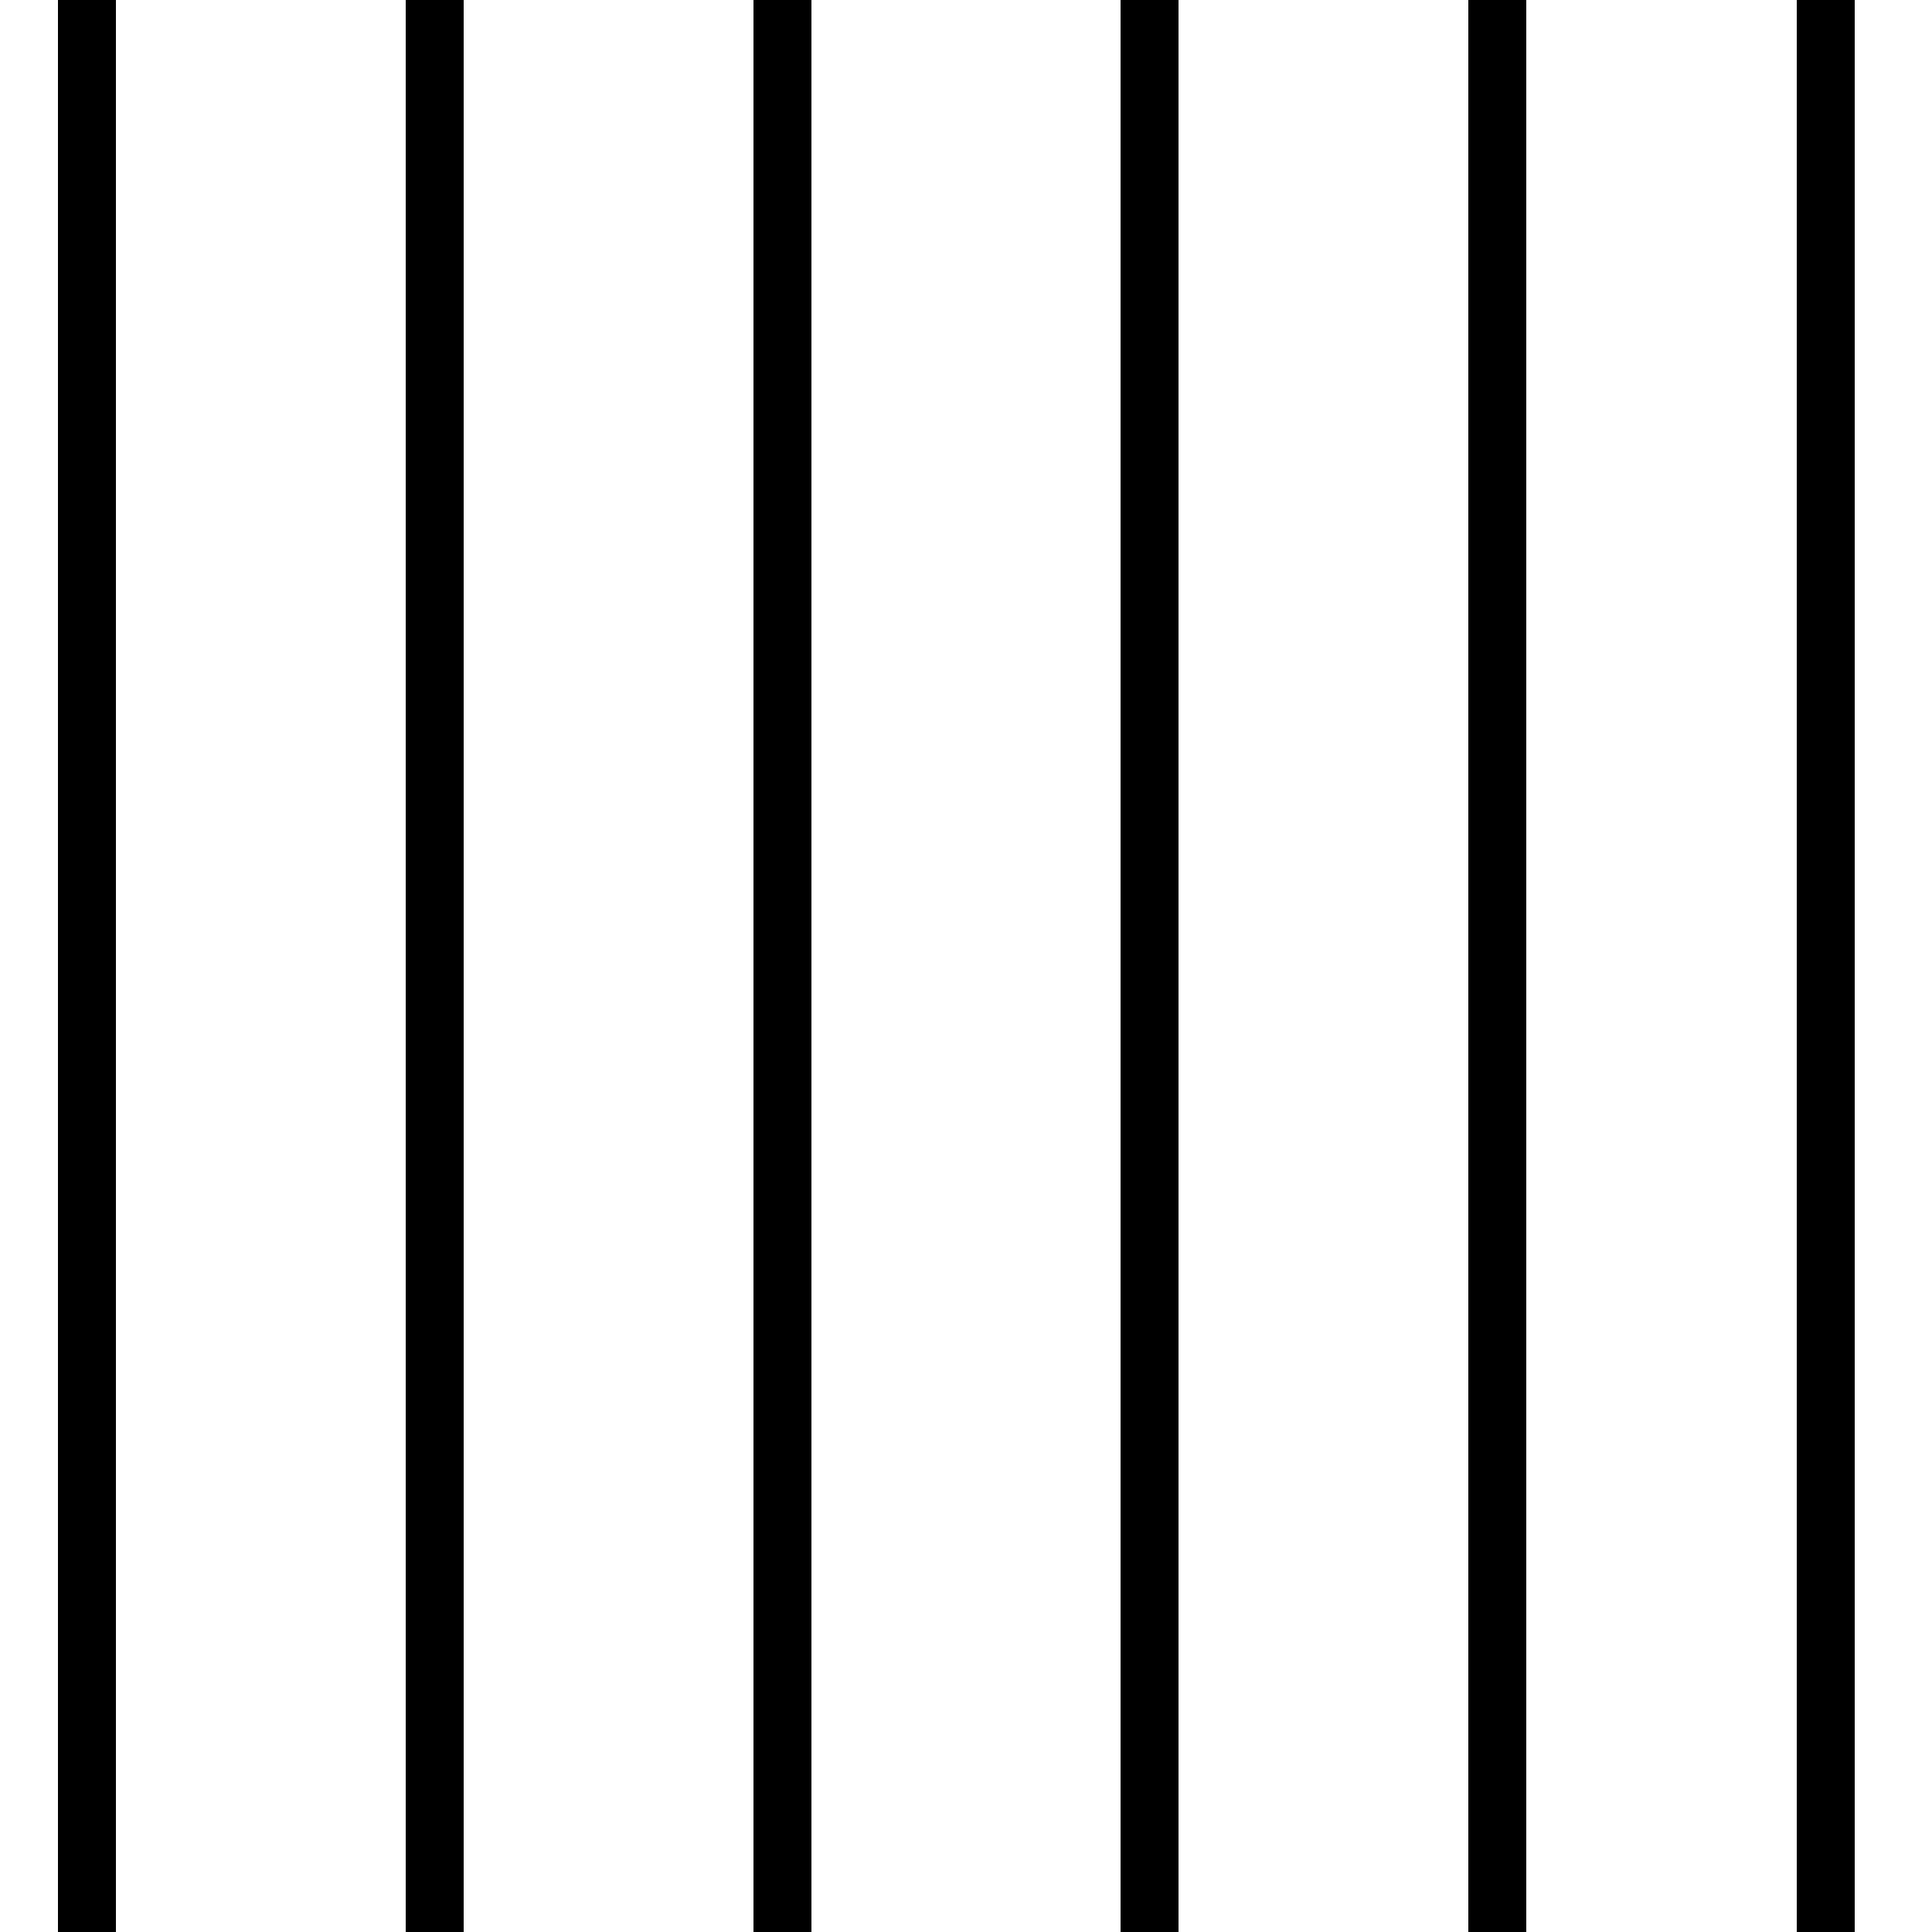 
<svg version="1.1" id="Layer_1" xmlns="http://www.w3.org/2000/svg" xmlns:xlink="http://www.w3.org/1999/xlink" x="0px" y="0px"
  viewBox="0 0 100 100" enable-background="new 0 0 100 100" xml:space="preserve">
<rect x="0" width="3" height="100" transform="translate(0) rotate(180 3 50)">
  <animate
      attributeName="height"
      attributeType="XML"
      dur="1.5s"
      values="30; 100; 30"
      repeatCount="indefinite"
      begin="-1s"
      />
</rect>
<rect x="16" width="3" height="100" transform="translate(0) rotate(180 20 50)">
  <animate
      attributeName="height"
      attributeType="XML"
      dur="1.5s"
      values="30; 100; 30"
      repeatCount="indefinite"
      begin="-0.9s"/>
</rect>
<rect x="38" width="3" height="100" transform="translate(0) rotate(180 40 50)">
  <animate
      attributeName="height"
      attributeType="XML"
      dur="1.5s"
      values="30; 100; 30"
      repeatCount="indefinite"
      begin="-.7s"/>
</rect>
<rect x="55" width="3" height="100" transform="translate(0) rotate(180 58 50)">
  <animate
      attributeName="height"
      attributeType="XML"
      dur="1.5s"
      values="30; 100; 30"
      repeatCount="indefinite"
      begin="-0.5s"/>
</rect>
<rect x="73" width="3" height="100" transform="translate(0) rotate(180 76 50)">
  <animate
      attributeName="height"
      attributeType="XML"
      dur="1.5s"
      values="30; 100; 30"
      repeatCount="indefinite"
      begin="-0.9s"/>
</rect>
<rect x="96" width="3" height="100" transform="translate(0) rotate(180 96 50)">
  <animate
      attributeName="height"
      attributeType="XML"
      dur="1.5s"
      values="30; 100; 30"
      repeatCount="indefinite"
      begin="-0.7s"/>
</rect>
</svg>


